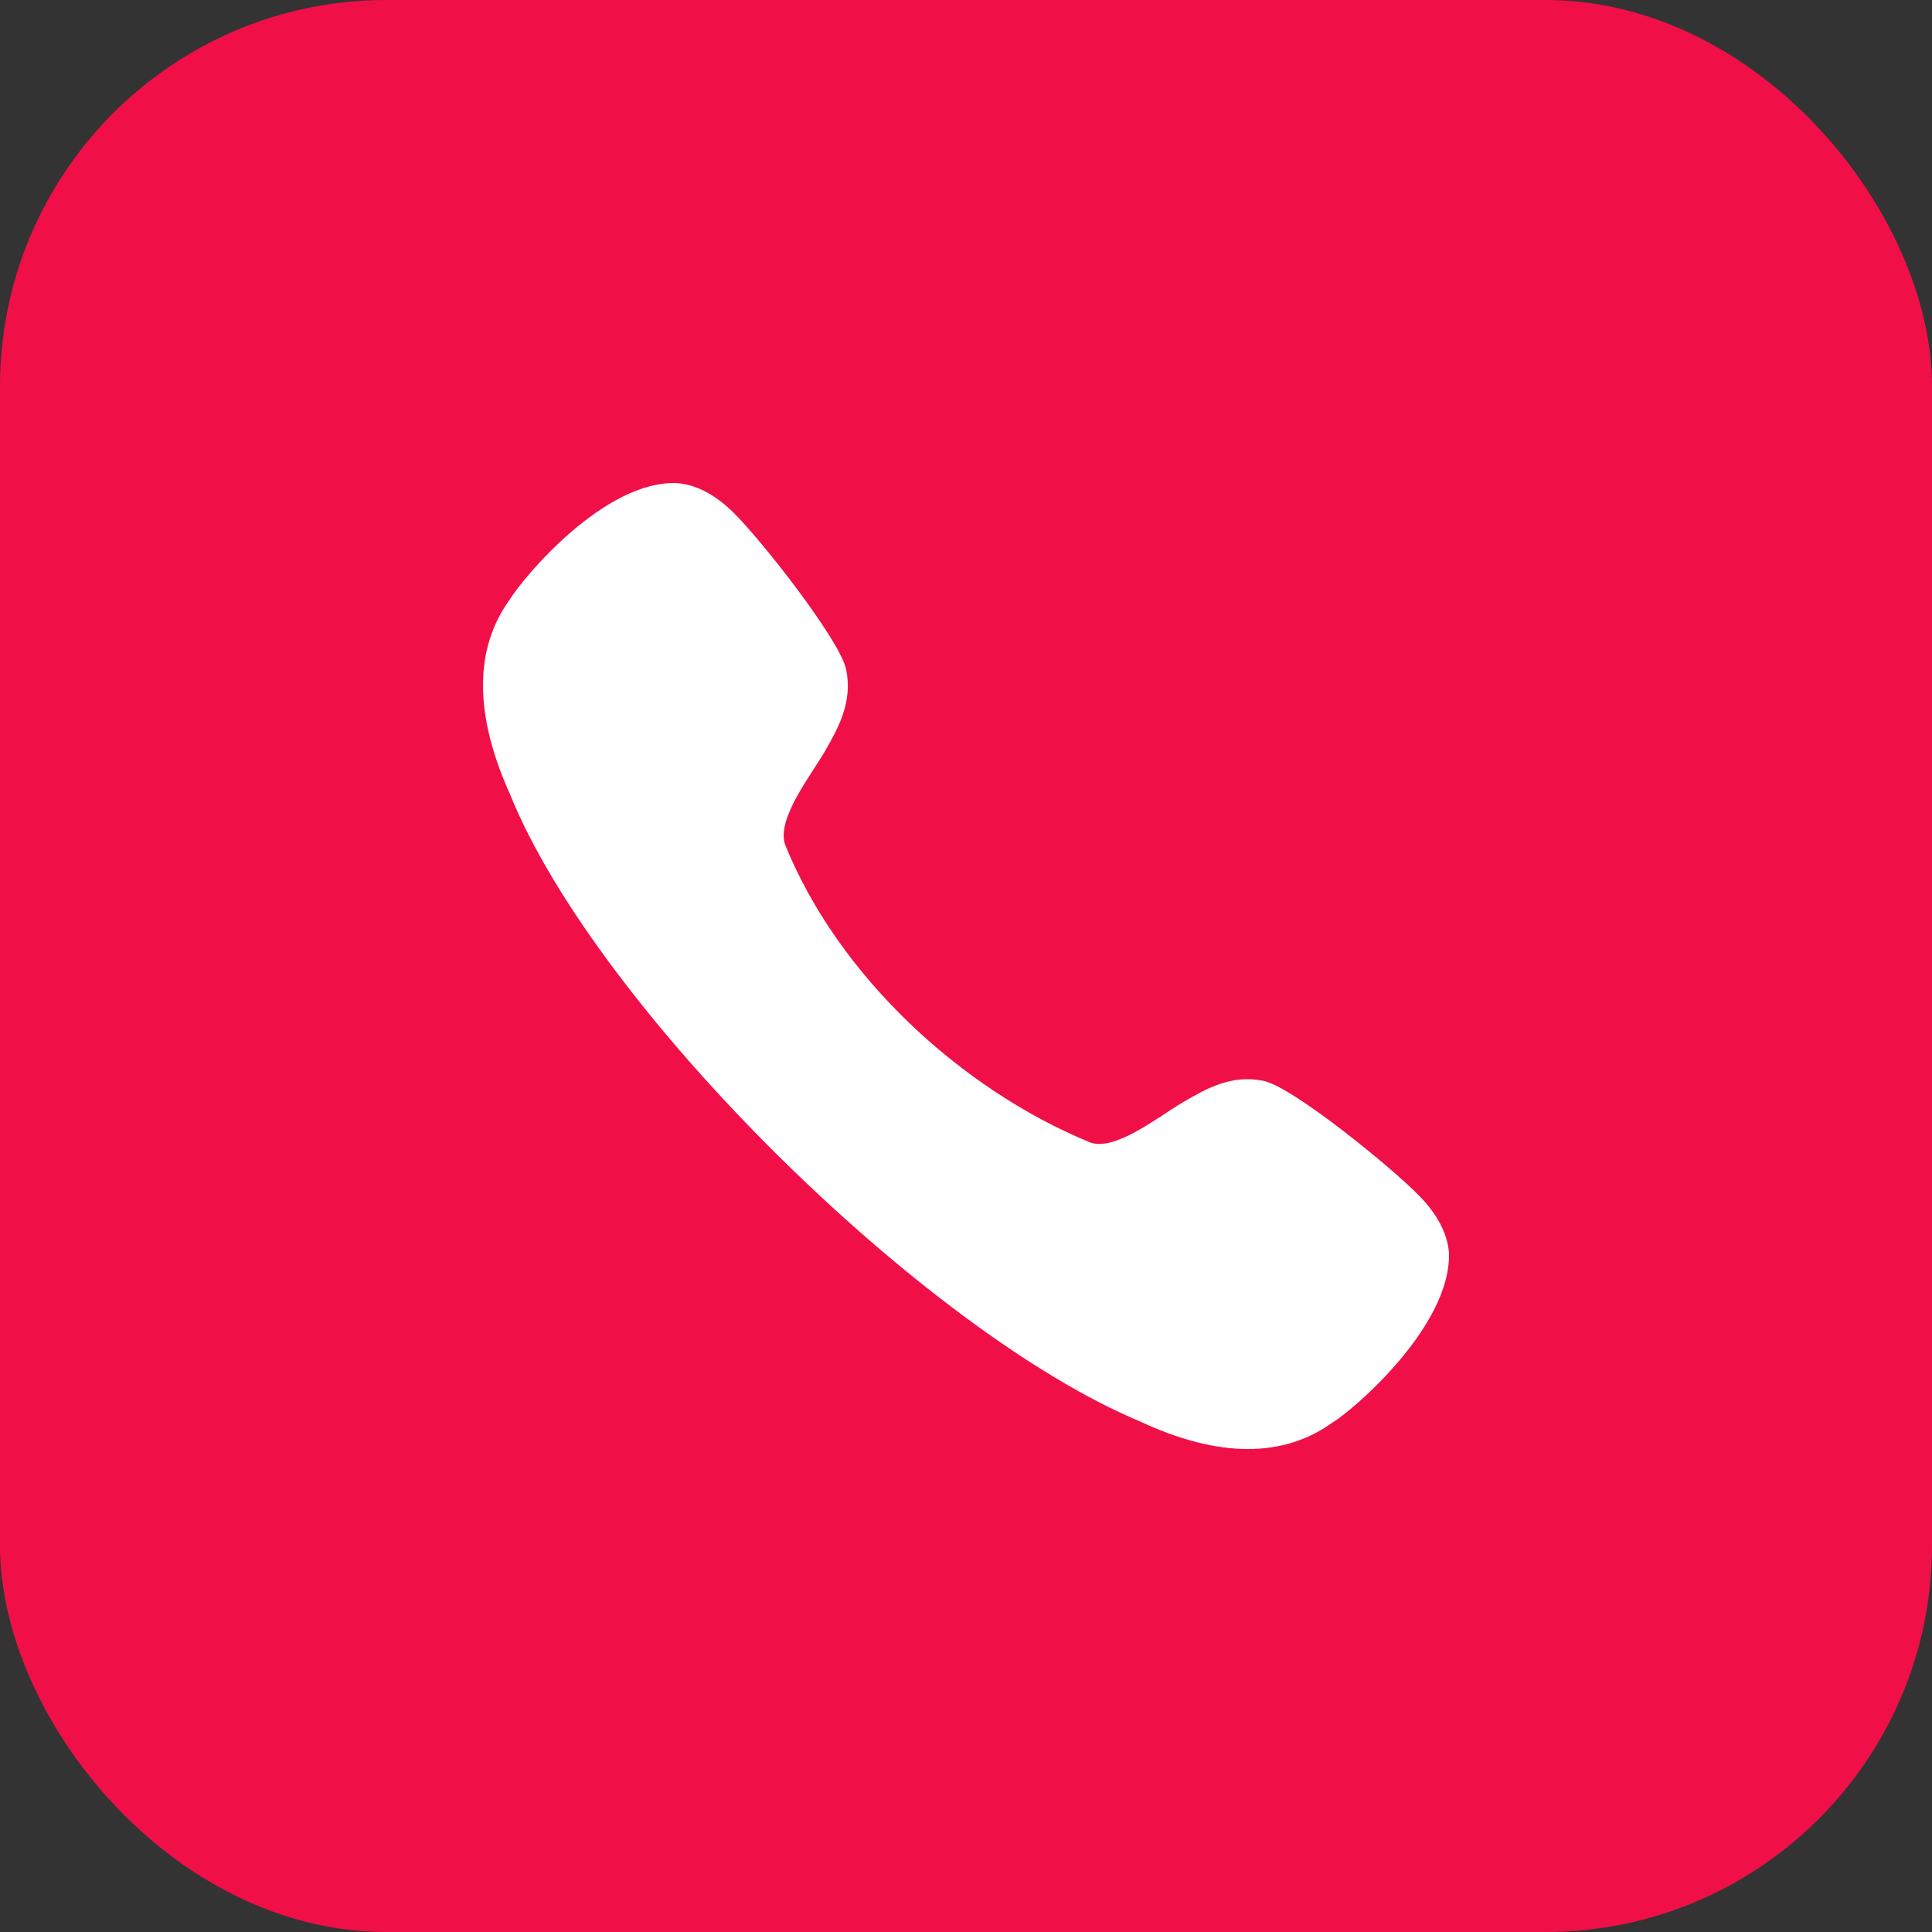 <svg width="40" height="40" viewBox="0 0 40 40" fill="none" xmlns="http://www.w3.org/2000/svg">
<rect x="0" y="0" width="40" height="40" fill="#333333" stroke="none"/>
<rect y="0" width="40" height="40" rx="8" fill="#F10F47"/>
<path d="M26.167 22.38C25.495 22.235 24.963 22.547 24.493 22.82C24.011 23.1 23.095 23.844 22.57 23.653C19.881 22.546 17.352 20.193 16.257 17.493C16.064 16.957 16.804 16.035 17.083 15.547C17.353 15.075 17.658 14.539 17.519 13.862C17.393 13.254 15.765 11.182 15.189 10.616C14.809 10.241 14.421 10.036 14.021 10.002C12.52 9.938 10.843 11.941 10.549 12.42C9.812 13.442 9.817 14.802 10.562 16.451C12.357 20.879 19.147 27.562 23.592 29.425C24.413 29.808 25.163 30.001 25.836 30.001C26.496 30.001 27.083 29.817 27.587 29.452C27.968 29.233 30.053 27.473 29.999 25.931C29.966 25.538 29.76 25.145 29.391 24.765C28.829 24.183 26.77 22.507 26.167 22.38Z" fill="white"/>
</svg>
